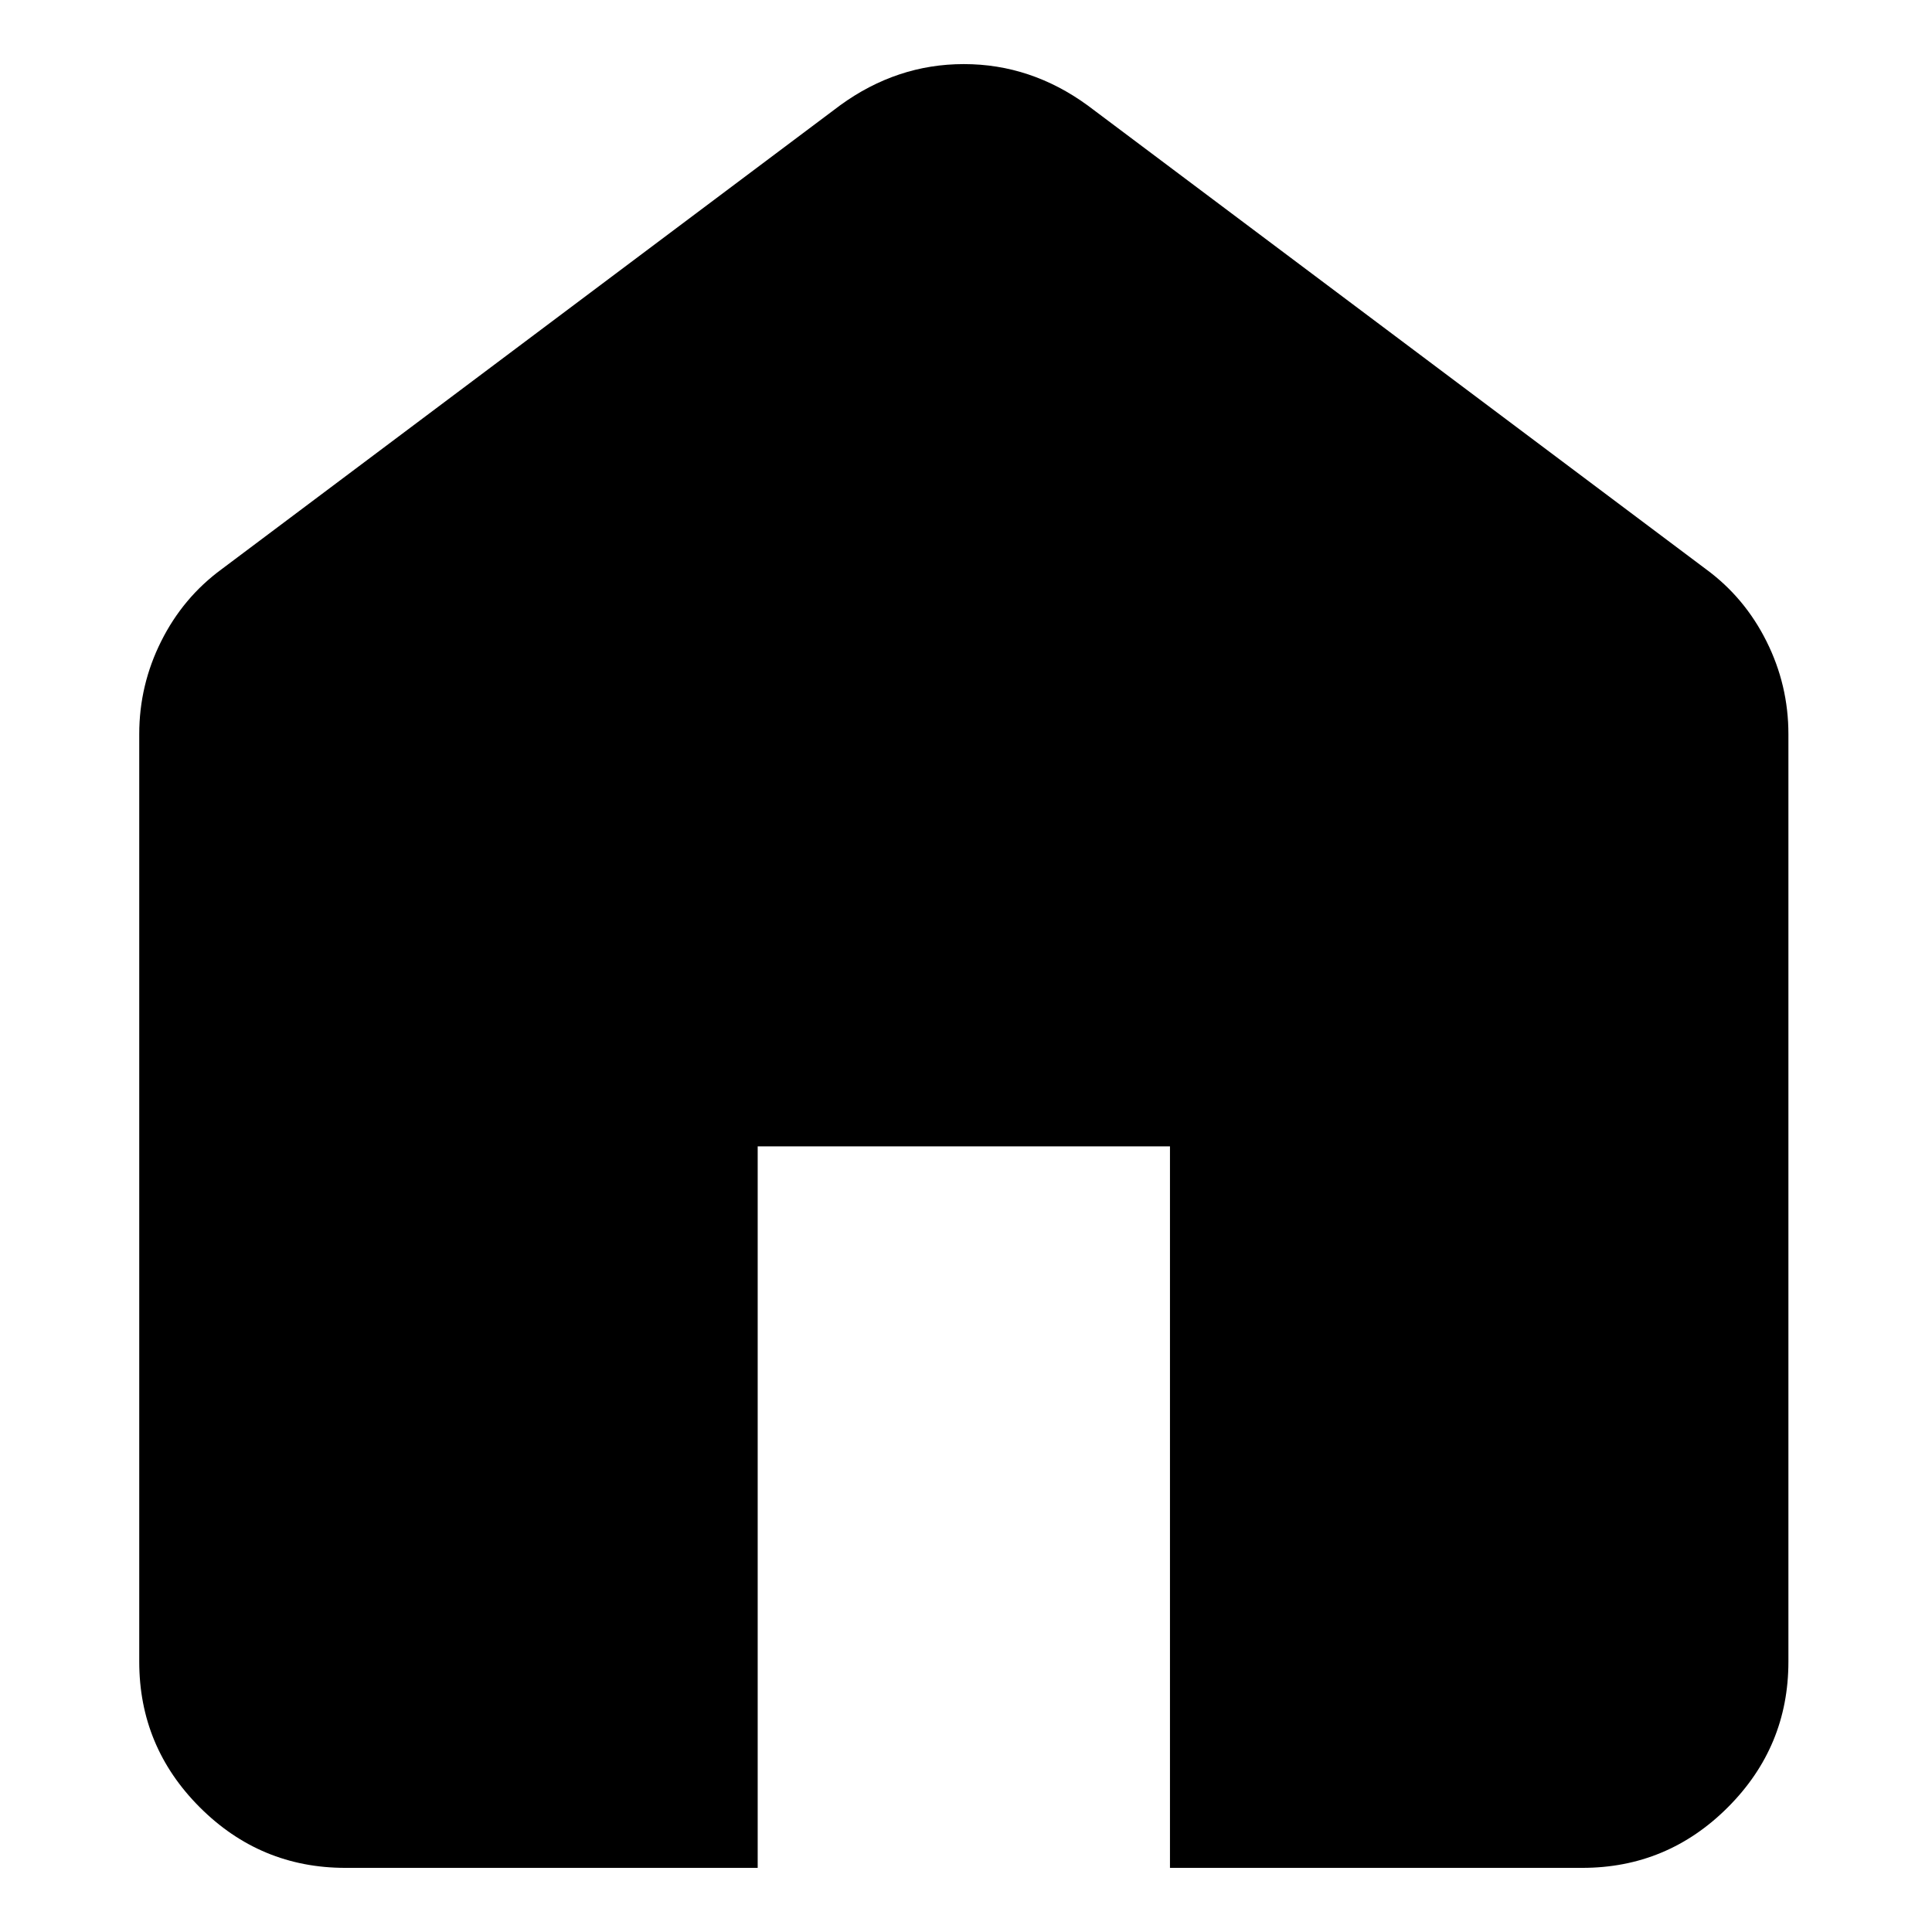 <svg xmlns="http://www.w3.org/2000/svg" xmlns:xlink="http://www.w3.org/1999/xlink" width="500" zoomAndPan="magnify" viewBox="0 0 375 375" height="500" preserveAspectRatio="xMidYMid meet" version="1.0"><defs><clipPath id="68c46f1341"><path d="M 27 12.441 L 348 12.441 L 348 362.691 L 27 362.691 Z M 27 12.441 " clip-rule="nonzero"/></clipPath></defs><g clip-path="url(#68c46f1341)"><path fill="#000000" d="M 67.039 362.551 C 56.039 362.551 46.617 358.633 38.781 350.797 C 30.945 342.961 27.027 333.539 27.027 322.535 L 27.027 142.48 C 27.027 136.145 28.445 130.145 31.281 124.477 C 34.113 118.809 38.031 114.141 43.031 110.473 L 163.07 20.441 C 166.738 17.773 170.574 15.773 174.574 14.441 C 178.574 13.105 182.742 12.441 187.078 12.441 C 191.414 12.441 195.582 13.105 199.582 14.441 C 203.582 15.773 207.418 17.773 211.086 20.441 L 331.121 110.473 C 336.125 114.141 340.043 118.809 342.875 124.477 C 345.711 130.145 347.129 136.145 347.129 142.48 L 347.129 322.535 C 347.129 333.539 343.211 342.961 335.375 350.797 C 327.539 358.633 318.121 362.551 307.117 362.551 L 227.09 362.551 L 227.09 222.508 L 147.066 222.508 L 147.066 362.551 Z M 67.039 362.551 " fill-opacity="1" fill-rule="nonzero"/></g></svg>